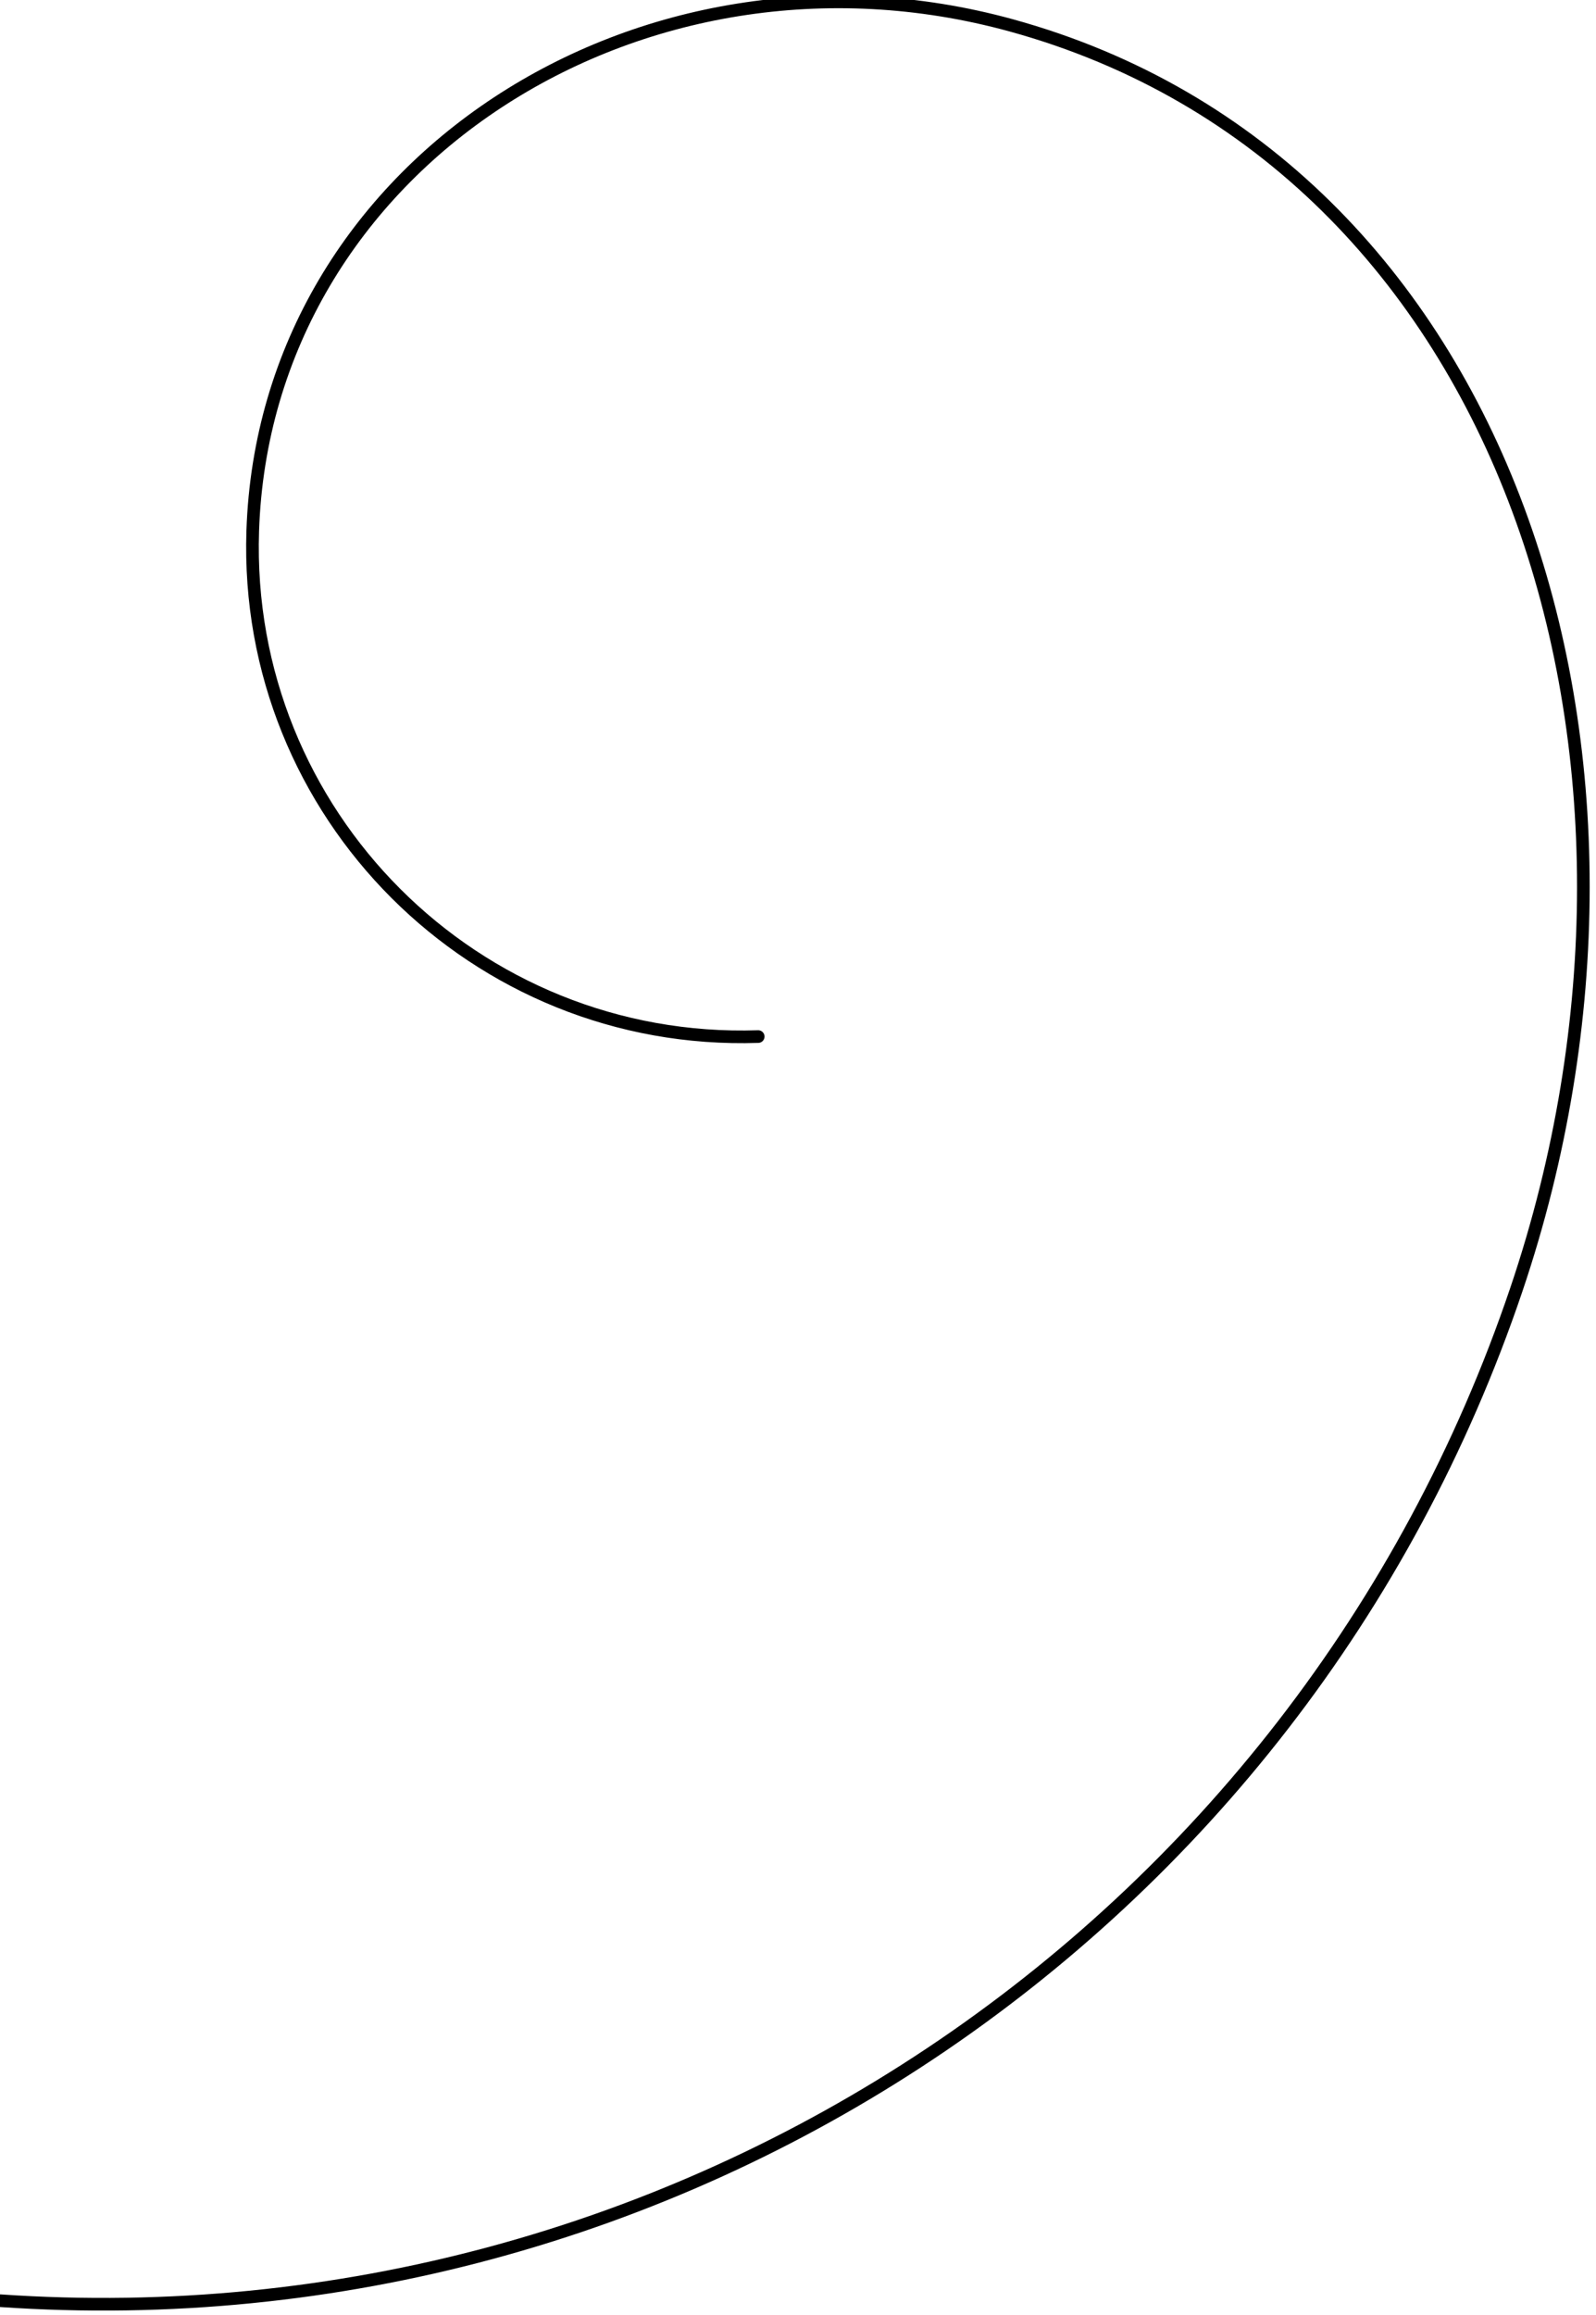 <?xml version="1.0"?>
<!-- Created by MetaPost 2.00 on 2020.04.16:1021 -->
<svg version="1.1" xmlns="http://www.w3.org/2000/svg" xmlns:xlink="http://www.w3.org/1999/xlink" width="63.149" height="91.566" viewBox="0 0 63.149 91.566">
<!-- Original BoundingBox: -0.250000 -0.390991 62.898895 91.175293 -->
  <path d="M0 91C26.765 92.845,51.409 76.416,60 51C67.099 29.998,59.763 6.425,40 1C25.357 -3.019,10.481 6.498,10 21C9.629 32.196,18.804 41.371,30 41" style="stroke:rgb(0%,0%,0%); stroke-width: 0.5;stroke-linecap: round;stroke-linejoin: round;stroke-miterlimit: 10;fill: none;"></path>
</svg>
